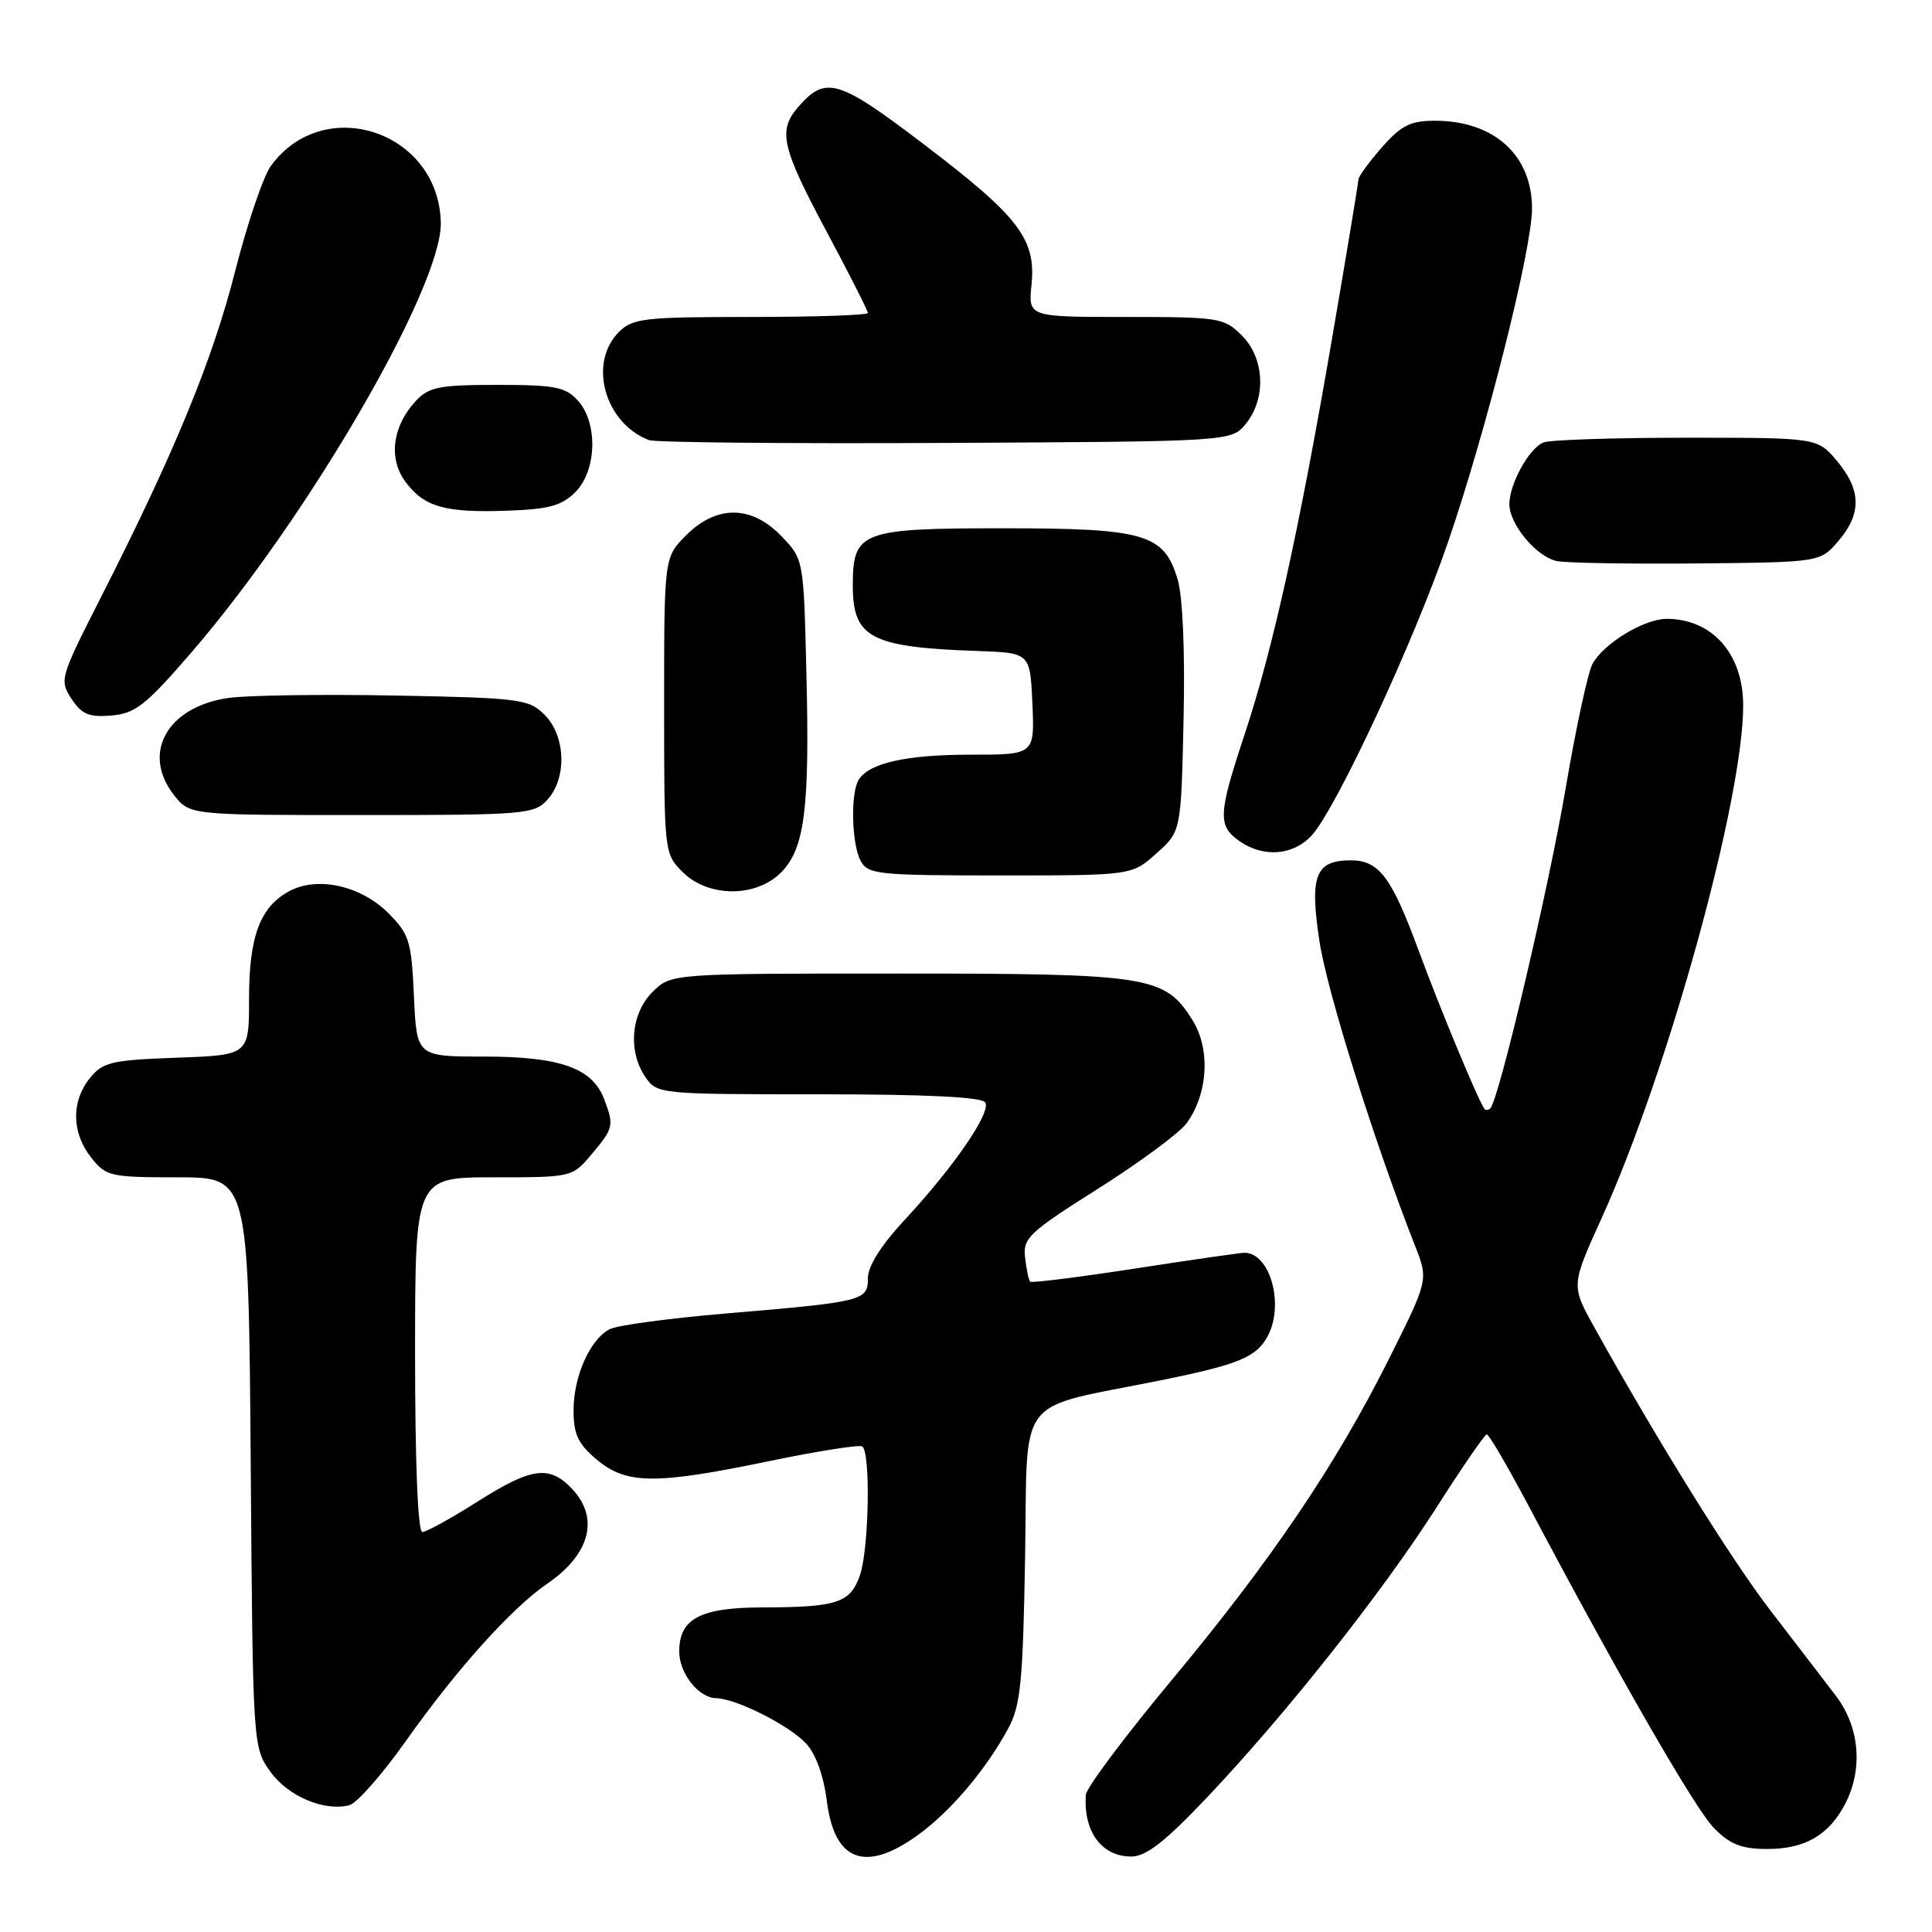 <?xml version="1.0" encoding="UTF-8" standalone="no"?>
<!DOCTYPE svg PUBLIC "-//W3C//DTD SVG 1.1//EN" "http://www.w3.org/Graphics/SVG/1.1/DTD/svg11.dtd" >
<svg xmlns="http://www.w3.org/2000/svg" xmlns:xlink="http://www.w3.org/1999/xlink" version="1.1" viewBox="0 0 256 256">
 <g >
 <path fill="currentColor"
d=" M 121.66 243.13 C 125.99 239.99 130.66 234.47 133.61 229.00 C 135.24 225.99 135.55 222.81 135.83 206.27 C 136.20 184.37 134.30 186.83 153.80 182.90 C 164.14 180.81 166.48 179.84 167.98 177.04 C 170.21 172.87 168.30 166.00 164.89 166.00 C 164.36 166.00 157.84 166.94 150.39 168.09 C 142.94 169.24 136.69 170.02 136.50 169.83 C 136.31 169.64 136.01 168.21 135.83 166.65 C 135.53 164.05 136.30 163.32 145.50 157.51 C 151.00 154.03 156.27 150.14 157.22 148.85 C 160.07 144.96 160.42 139.03 158.02 135.19 C 154.35 129.31 152.39 129.00 118.99 129.00 C 88.91 129.00 88.91 129.00 86.45 131.45 C 83.58 134.33 83.18 139.39 85.56 142.78 C 87.08 144.96 87.53 145.00 108.50 145.00 C 122.76 145.00 130.10 145.36 130.55 146.08 C 131.36 147.39 126.39 154.63 119.83 161.69 C 116.75 165.00 115.00 167.78 115.00 169.36 C 115.00 172.37 114.45 172.50 96.00 174.06 C 88.58 174.69 81.72 175.62 80.76 176.13 C 78.16 177.52 76.00 182.39 76.00 186.86 C 76.00 190.06 76.59 191.32 79.08 193.41 C 83.00 196.71 86.85 196.74 102.00 193.59 C 108.33 192.28 113.84 191.41 114.25 191.66 C 115.38 192.35 115.15 205.28 113.94 208.75 C 112.67 212.39 110.92 212.97 101.08 212.99 C 92.80 213.00 90.00 214.48 90.00 218.83 C 90.00 221.73 92.58 224.99 94.90 225.02 C 97.51 225.06 104.55 228.60 106.80 231.01 C 108.10 232.41 109.14 235.29 109.56 238.64 C 110.56 246.67 114.68 248.19 121.66 243.13 Z  M 159.86 238.25 C 170.30 227.25 183.08 211.11 190.31 199.80 C 193.71 194.47 196.72 190.09 197.00 190.06 C 197.28 190.04 199.70 194.18 202.40 199.26 C 214.60 222.29 224.63 239.73 227.13 242.25 C 229.27 244.41 230.78 245.00 234.20 245.00 C 239.18 245.00 242.36 243.15 244.51 238.99 C 246.89 234.37 246.41 228.83 243.25 224.69 C 241.74 222.70 237.88 217.68 234.69 213.53 C 229.46 206.75 219.75 191.14 211.28 175.92 C 208.17 170.34 208.17 170.34 212.22 161.42 C 221.07 141.89 231.03 105.75 230.98 93.39 C 230.95 86.60 226.84 81.99 220.82 82.00 C 217.84 82.01 212.45 85.29 211.01 87.98 C 210.40 89.12 208.80 96.53 207.46 104.44 C 205.22 117.64 198.62 145.72 197.48 146.85 C 197.22 147.12 196.86 147.15 196.69 146.92 C 195.88 145.84 190.81 133.64 188.00 126.01 C 184.38 116.19 182.74 114.00 178.97 114.00 C 174.28 114.00 173.50 116.06 174.85 124.81 C 175.89 131.55 182.15 151.45 187.49 165.05 C 189.28 169.59 189.28 169.59 184.05 180.05 C 177.00 194.14 168.39 206.86 155.09 222.82 C 148.99 230.15 143.95 236.90 143.88 237.82 C 143.54 242.69 145.97 246.00 149.90 246.00 C 151.84 246.01 154.36 244.05 159.86 238.25 Z  M 53.79 230.68 C 60.50 221.19 67.78 213.09 72.51 209.85 C 78.18 205.97 79.45 201.17 75.83 197.31 C 72.80 194.10 70.46 194.41 63.21 199.01 C 59.75 201.20 56.49 203.00 55.96 203.00 C 55.37 203.00 55.00 193.84 55.00 179.50 C 55.00 156.00 55.00 156.00 65.41 156.00 C 75.81 156.00 75.83 156.00 78.41 152.92 C 81.31 149.47 81.39 149.15 80.04 145.61 C 78.49 141.52 74.19 140.00 64.16 140.00 C 55.21 140.00 55.21 140.00 54.85 132.01 C 54.52 124.68 54.24 123.78 51.44 120.98 C 47.81 117.35 42.09 116.08 38.36 118.07 C 34.46 120.16 33.00 124.05 33.00 132.35 C 33.00 139.81 33.00 139.81 23.41 140.15 C 14.76 140.47 13.63 140.73 11.91 142.86 C 9.42 145.94 9.48 150.07 12.07 153.37 C 14.05 155.88 14.58 156.00 23.54 156.00 C 32.93 156.00 32.93 156.00 33.22 193.75 C 33.50 231.36 33.51 231.51 35.81 234.74 C 38.15 238.01 42.93 240.05 46.29 239.20 C 47.28 238.95 50.65 235.11 53.79 230.68 Z  M 103.47 115.63 C 106.63 112.46 107.30 107.25 106.85 89.09 C 106.49 74.12 106.49 74.12 103.56 71.06 C 99.60 66.93 94.97 66.88 90.92 70.92 C 88.00 73.85 88.00 73.85 88.00 93.47 C 88.00 112.97 88.02 113.11 90.45 115.55 C 93.83 118.92 100.14 118.96 103.47 115.63 Z  M 153.23 113.08 C 156.50 110.17 156.50 110.17 156.83 95.33 C 157.03 86.29 156.72 79.04 156.04 76.76 C 154.24 70.74 151.72 70.00 132.88 70.00 C 114.07 70.00 113.00 70.41 113.00 77.58 C 113.00 84.52 115.35 85.76 129.50 86.26 C 136.50 86.50 136.50 86.50 136.80 93.25 C 137.09 100.00 137.09 100.00 128.61 100.00 C 120.10 100.00 115.19 101.10 113.79 103.31 C 112.68 105.05 112.84 111.83 114.04 114.07 C 115.00 115.86 116.29 116.00 132.52 116.00 C 149.97 116.00 149.97 116.00 153.23 113.08 Z  M 173.76 110.75 C 176.98 107.33 187.39 84.94 191.88 71.81 C 197.01 56.83 203.00 33.01 203.00 27.62 C 203.00 20.56 197.96 16.00 190.15 16.00 C 186.89 16.00 185.67 16.61 183.10 19.53 C 181.40 21.48 180.00 23.39 180.00 23.78 C 179.99 24.18 178.43 33.64 176.51 44.82 C 172.15 70.23 168.67 85.99 164.92 97.31 C 161.41 107.88 161.34 109.42 164.22 111.44 C 167.38 113.66 171.30 113.37 173.76 110.75 Z  M 72.55 105.95 C 75.14 103.08 74.96 97.51 72.17 94.73 C 70.07 92.62 68.99 92.48 52.29 92.16 C 42.57 91.98 32.63 92.13 30.19 92.49 C 22.10 93.71 18.72 99.83 23.07 105.37 C 25.15 108.00 25.15 108.00 47.92 108.00 C 69.60 108.00 70.78 107.90 72.55 105.95 Z  M 25.32 86.50 C 40.85 68.52 58.60 37.94 58.41 29.49 C 58.14 17.39 42.90 12.33 35.88 22.00 C 34.88 23.38 32.75 29.68 31.14 36.00 C 28.16 47.74 23.07 60.09 13.30 79.29 C 7.97 89.77 7.86 90.14 9.47 92.59 C 10.82 94.65 11.79 95.06 14.77 94.81 C 17.93 94.54 19.32 93.45 25.32 86.50 Z  M 243.59 71.69 C 246.69 68.08 246.64 64.92 243.41 61.08 C 240.82 58.00 240.82 58.00 223.49 58.00 C 213.96 58.00 205.44 58.28 204.54 58.62 C 202.63 59.36 200.00 64.10 200.00 66.82 C 200.00 69.47 203.58 73.77 206.27 74.34 C 207.50 74.60 215.85 74.74 224.84 74.66 C 241.18 74.50 241.18 74.50 243.59 71.69 Z  M 76.23 65.21 C 79.08 62.36 79.26 56.05 76.57 53.08 C 74.94 51.27 73.53 51.00 65.88 51.00 C 58.18 51.00 56.83 51.27 55.09 53.14 C 51.99 56.47 51.44 60.77 53.73 63.85 C 56.23 67.19 58.93 67.96 67.26 67.67 C 72.71 67.48 74.44 67.01 76.23 65.21 Z  M 165.09 56.14 C 167.81 52.77 167.57 47.48 164.55 44.45 C 162.19 42.10 161.56 42.00 149.17 42.00 C 136.25 42.00 136.25 42.00 136.68 37.75 C 137.29 31.68 135.05 28.74 122.48 19.17 C 111.05 10.47 109.40 9.98 105.75 14.20 C 103.06 17.31 103.56 19.51 109.50 30.63 C 112.53 36.30 115.00 41.17 115.00 41.47 C 115.00 41.76 108.03 42.00 99.50 42.00 C 85.33 42.00 83.83 42.17 82.00 44.00 C 77.90 48.10 80.13 56.08 86.00 58.32 C 86.83 58.63 104.53 58.80 125.34 58.69 C 163.18 58.50 163.18 58.50 165.09 56.14 Z "/>
</g>
</svg>